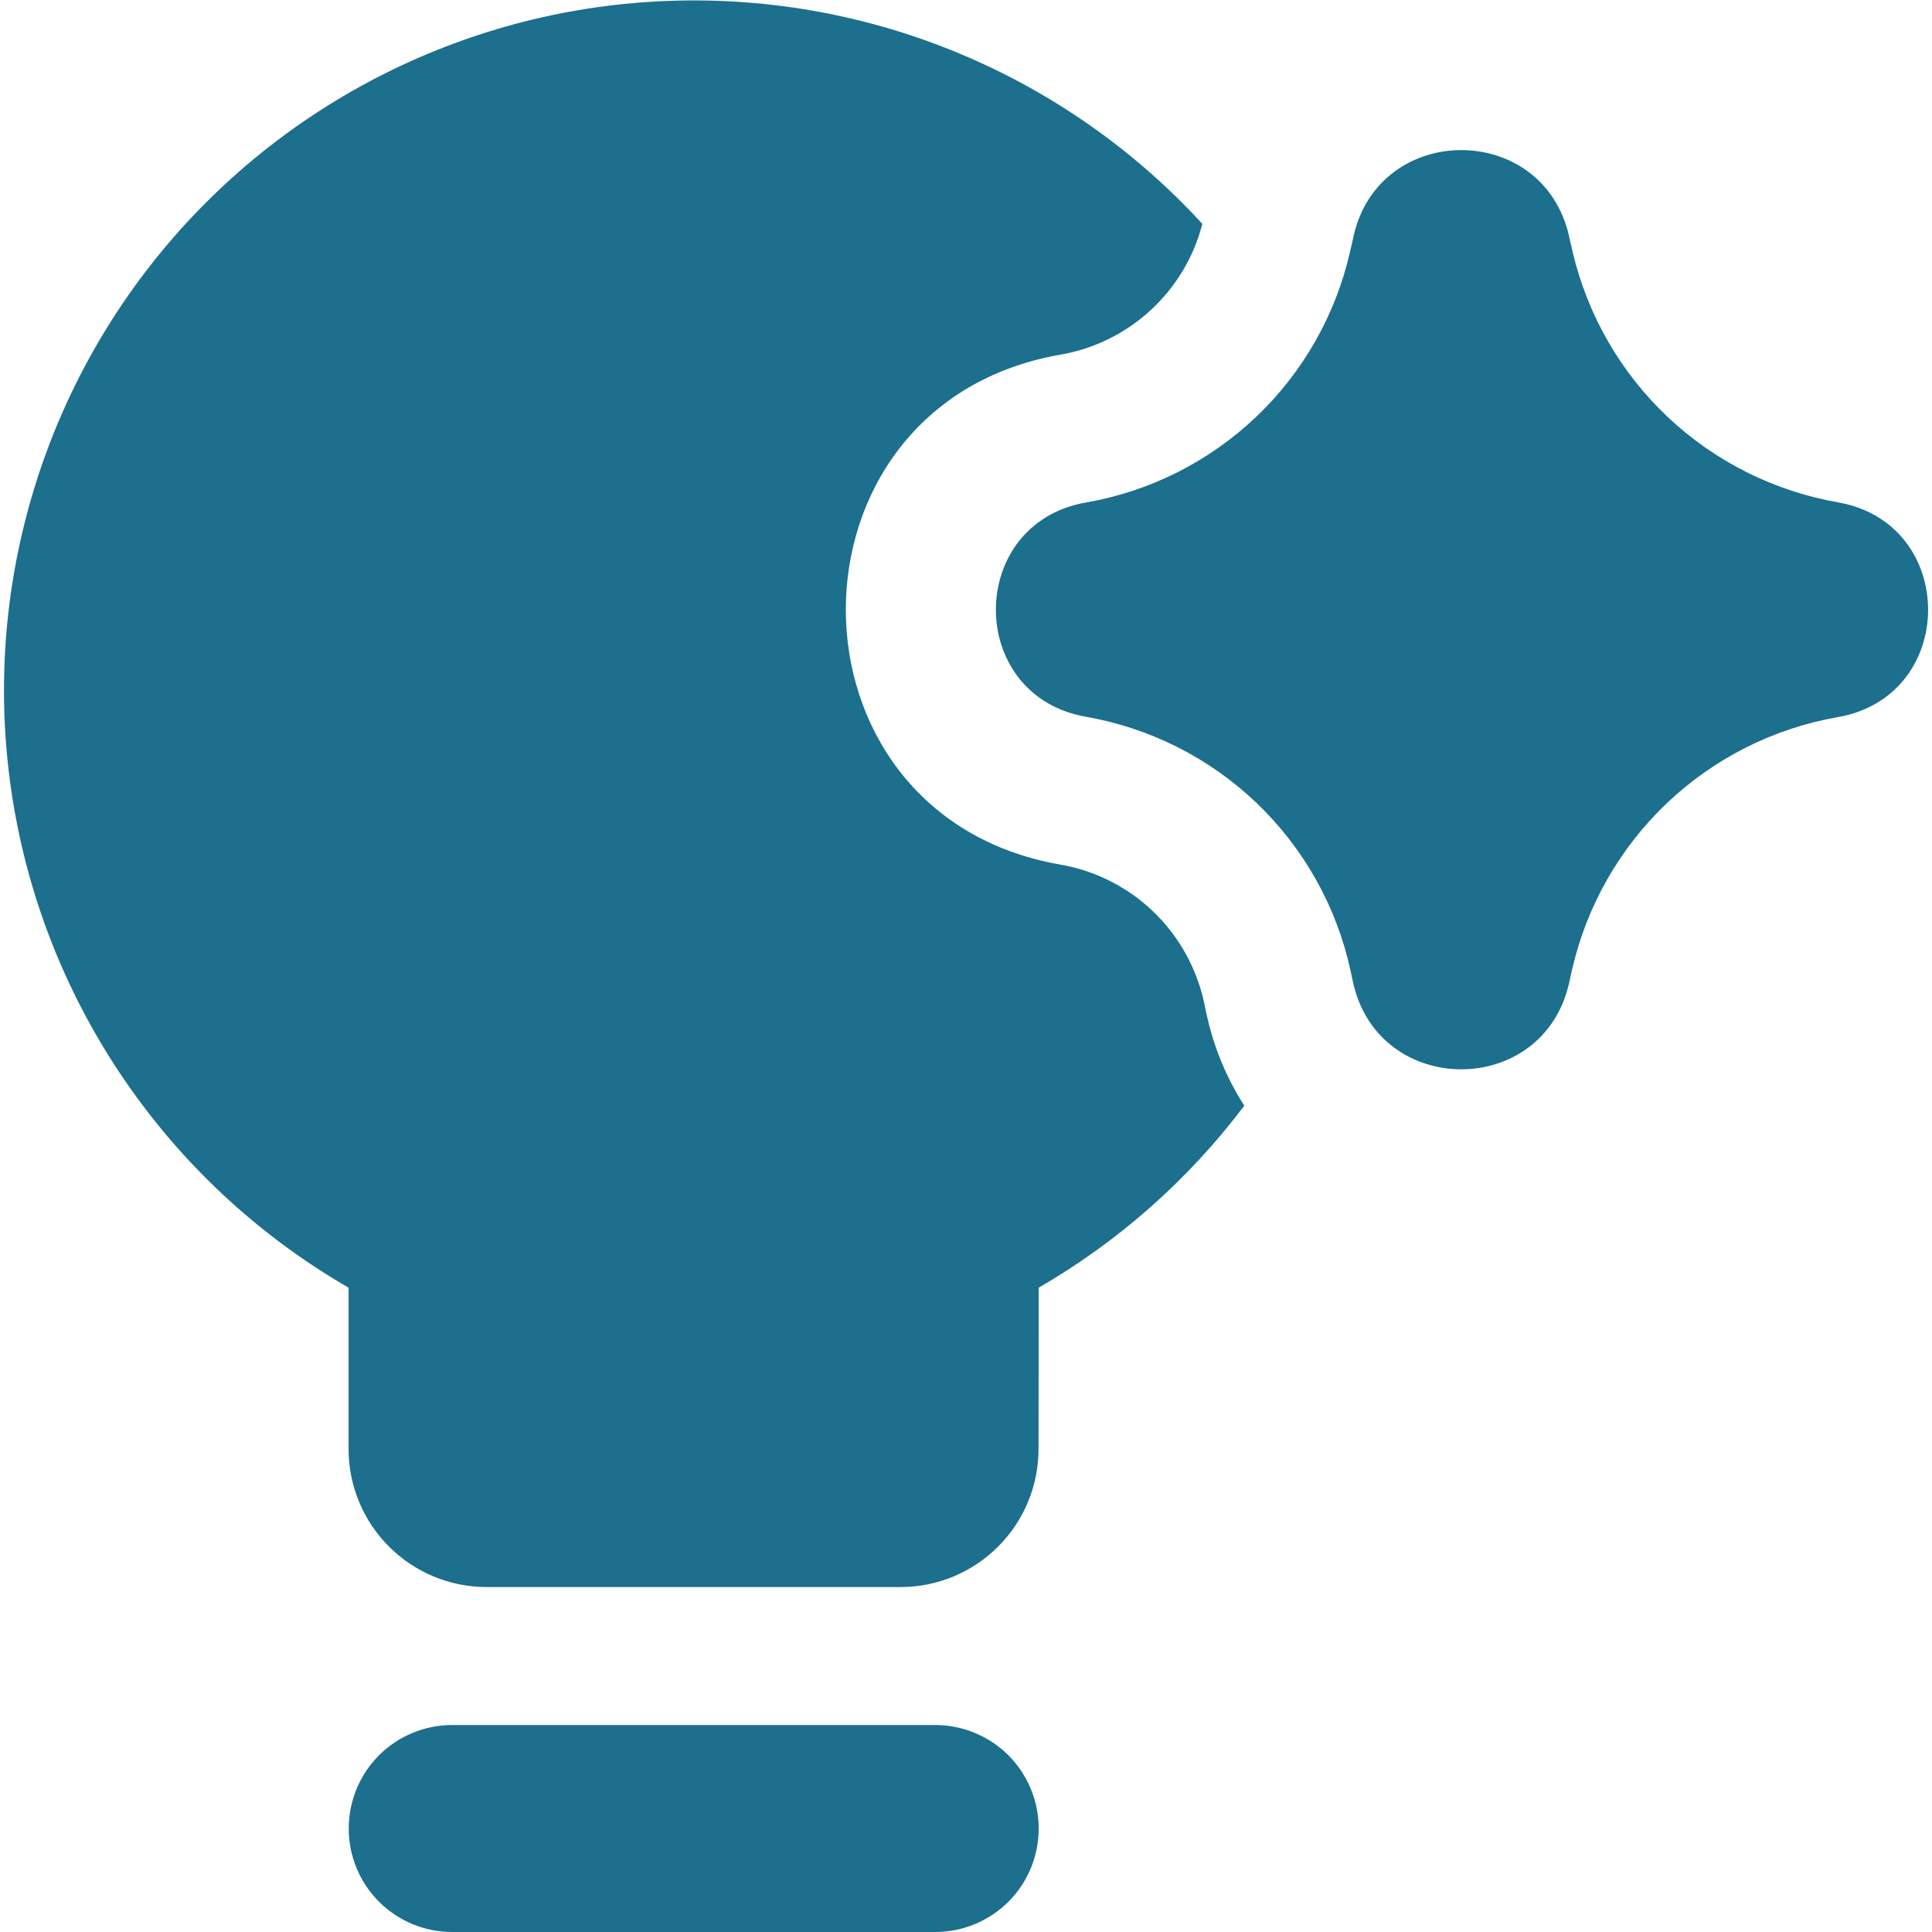 <svg width="24" height="24" viewBox="0 0 24 24" fill="none" xmlns="http://www.w3.org/2000/svg">
<g clip-path="url(#clip0_306_421)">
<path fill-rule="evenodd" clip-rule="evenodd" d="M12.903 15.996C13.897 15.421 14.766 14.652 15.457 13.735C15.235 13.389 15.076 13.005 14.989 12.602L14.957 12.451C14.863 12.021 14.643 11.627 14.325 11.323C14.007 11.018 13.605 10.815 13.171 10.74C9.619 10.123 9.619 5.025 13.171 4.406C13.59 4.334 13.98 4.142 14.293 3.854C14.606 3.566 14.83 3.193 14.936 2.781C14.101 1.871 13.079 1.152 11.94 0.674C10.801 0.195 9.572 -0.031 8.337 0.01C7.103 0.05 5.891 0.358 4.787 0.91C3.682 1.463 2.709 2.248 1.936 3.211C1.163 4.175 0.607 5.294 0.307 6.492C0.006 7.69 -0.031 8.94 0.196 10.154C0.423 11.368 0.91 12.519 1.624 13.527C2.337 14.536 3.261 15.378 4.33 15.996V18C4.33 18.455 4.511 18.891 4.832 19.212C5.154 19.534 5.59 19.715 6.044 19.715H11.187C11.642 19.715 12.078 19.534 12.399 19.212C12.721 18.891 12.901 18.455 12.901 18L12.903 15.996ZM4.332 22.715C4.332 22.374 4.467 22.047 4.708 21.805C4.949 21.564 5.276 21.429 5.617 21.429H11.617C11.958 21.429 12.285 21.564 12.527 21.805C12.768 22.047 12.903 22.374 12.903 22.715C12.903 23.056 12.768 23.383 12.527 23.624C12.285 23.865 11.958 24 11.617 24H5.617C5.276 24 4.949 23.865 4.708 23.624C4.467 23.383 4.332 23.056 4.332 22.715ZM16.812 2.944C17.125 1.511 19.165 1.502 19.491 2.932L19.506 3L19.537 3.134C19.722 3.917 20.133 4.629 20.718 5.181C21.304 5.733 22.038 6.101 22.831 6.24C24.325 6.501 24.325 8.647 22.831 8.908C22.033 9.047 21.295 9.419 20.708 9.976C20.121 10.533 19.712 11.251 19.53 12.04L19.491 12.215C19.165 13.646 17.124 13.637 16.808 12.203L16.776 12.053C16.603 11.262 16.198 10.539 15.613 9.978C15.028 9.418 14.289 9.044 13.491 8.904C11.998 8.645 11.998 6.503 13.491 6.242C14.287 6.104 15.023 5.732 15.608 5.175C16.192 4.618 16.598 3.9 16.774 3.112L16.8 3L16.812 2.944Z" fill="#1C6F8D"/>
</g>
<defs>
<clipPath id="clip0_306_421">
<rect width="24" height="24" fill="white"/>
</clipPath>
</defs>
</svg>
